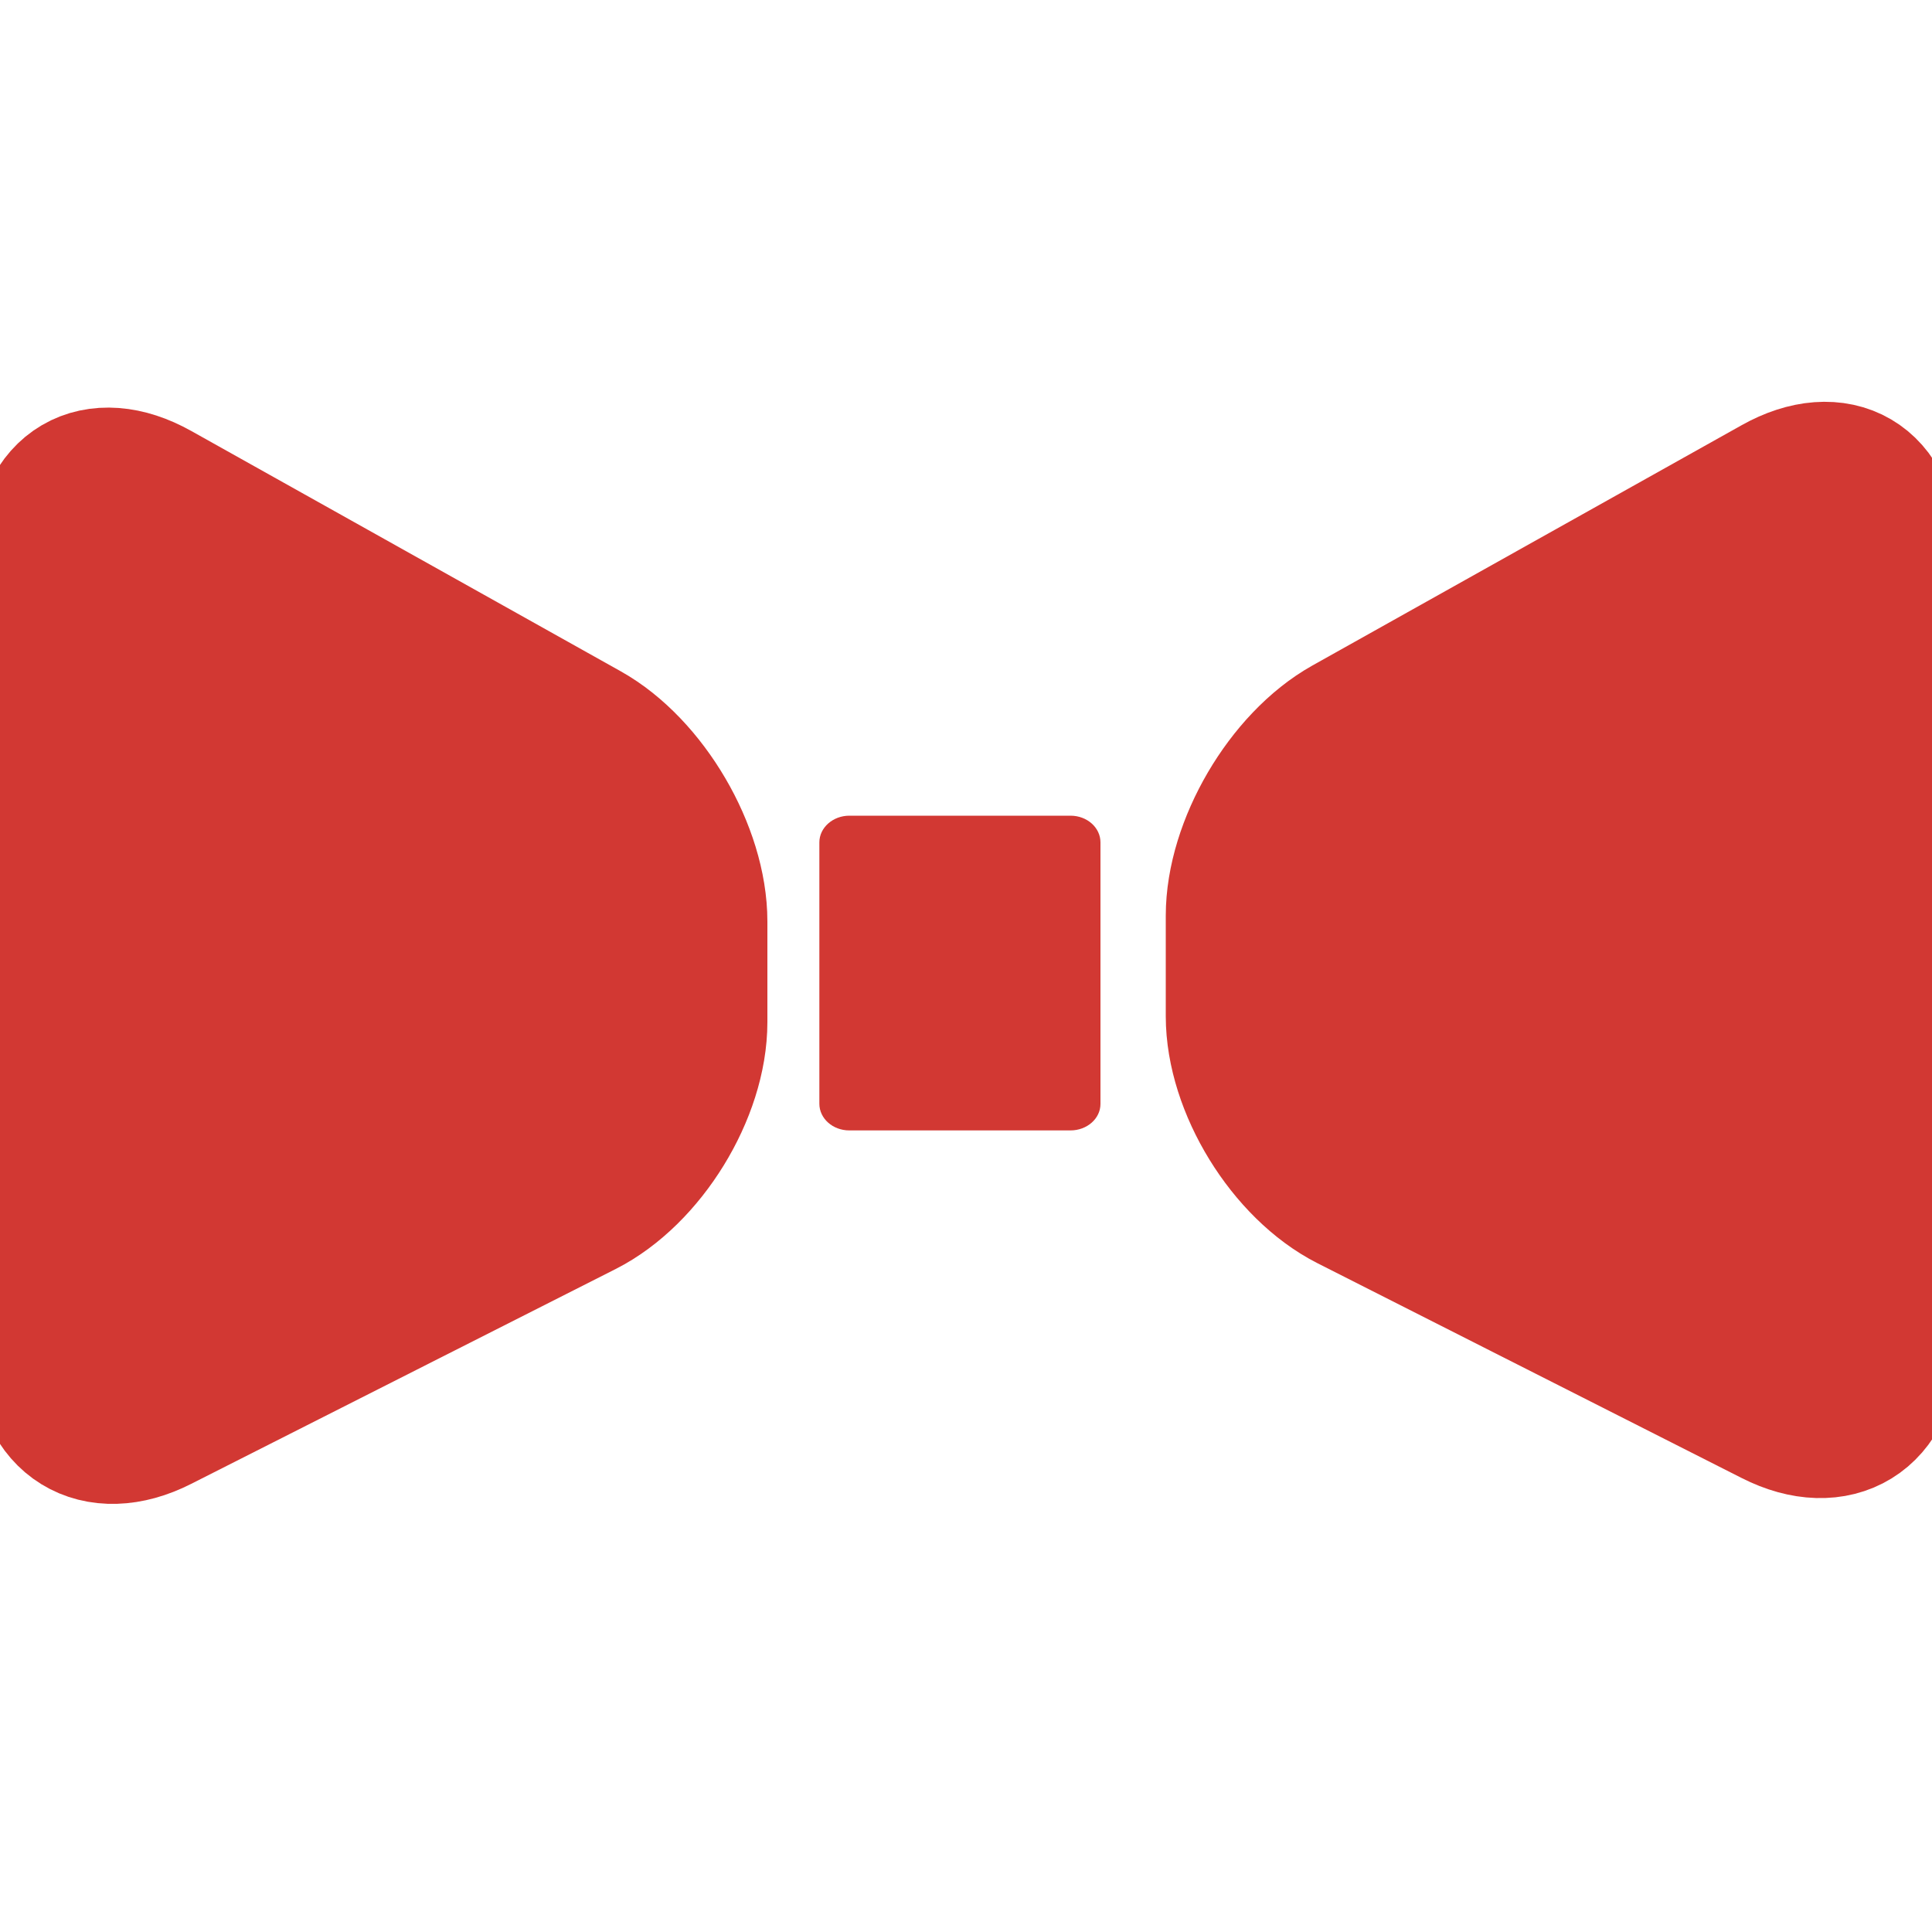 <?xml version="1.0" encoding="utf-8"?>
<!-- Generator: Adobe Illustrator 19.0.0, SVG Export Plug-In . SVG Version: 6.00 Build 0)  -->
<svg version="1.1" id="Layer_1" xmlns="http://www.w3.org/2000/svg" xmlns:xlink="http://www.w3.org/1999/xlink" x="0px" y="0px"
	 viewBox="194 -104 1000 1000" style="enable-background:new 194 -104 1000 1000;" xml:space="preserve">
<style type="text/css">
	.st0{fill:#D23833;}
	.st1{fill:none;stroke:#D23833;stroke-width:75;stroke-miterlimit:10;}
</style>
<path id="XMLID_26_" class="st0" d="M748.1,481.1H633.6c-8.6,0-15.5-6.2-15.5-13.8V332c0-7.6,7-13.8,15.5-13.8h114.5
	c8.6,0,15.5,6.2,15.5,13.8v135.4C763.6,475,756.6,481.1,748.1,481.1z"/>
<g>
	<path class="st0" d="M276,630.6c-31.9,16.2-58,0.1-58-35.6V185c0-35.8,25.5-50.7,56.7-33.2L497,276.2c31.2,17.5,56.7,61,56.7,96.8
		v52c0,35.8-26.1,78.2-58,94.4L276,630.6z"/>
	<path class="st1" d="M276,630.6c-31.9,16.2-58,0.1-58-35.6V185c0-35.8,25.5-50.7,56.7-33.2L497,276.2c31.2,17.5,56.7,61,56.7,96.8
		v52c0,35.8-26.1,78.2-58,94.4L276,630.6z"/>
</g>
<g>
	<path class="st0" d="M1112.5,627.6c31.9,16.2,58,0.1,58-35.6V182c0-35.8-25.5-50.7-56.7-33.2L891.6,273.2
		c-31.2,17.5-56.7,61-56.7,96.8v52c0,35.8,26.1,78.2,58,94.4L1112.5,627.6z"/>
	<path class="st1" d="M1112.5,627.6c31.9,16.2,58,0.1,58-35.6V182c0-35.8-25.5-50.7-56.7-33.2L891.6,273.2
		c-31.2,17.5-56.7,61-56.7,96.8v52c0,35.8,26.1,78.2,58,94.4L1112.5,627.6z"/>
</g>
</svg>
